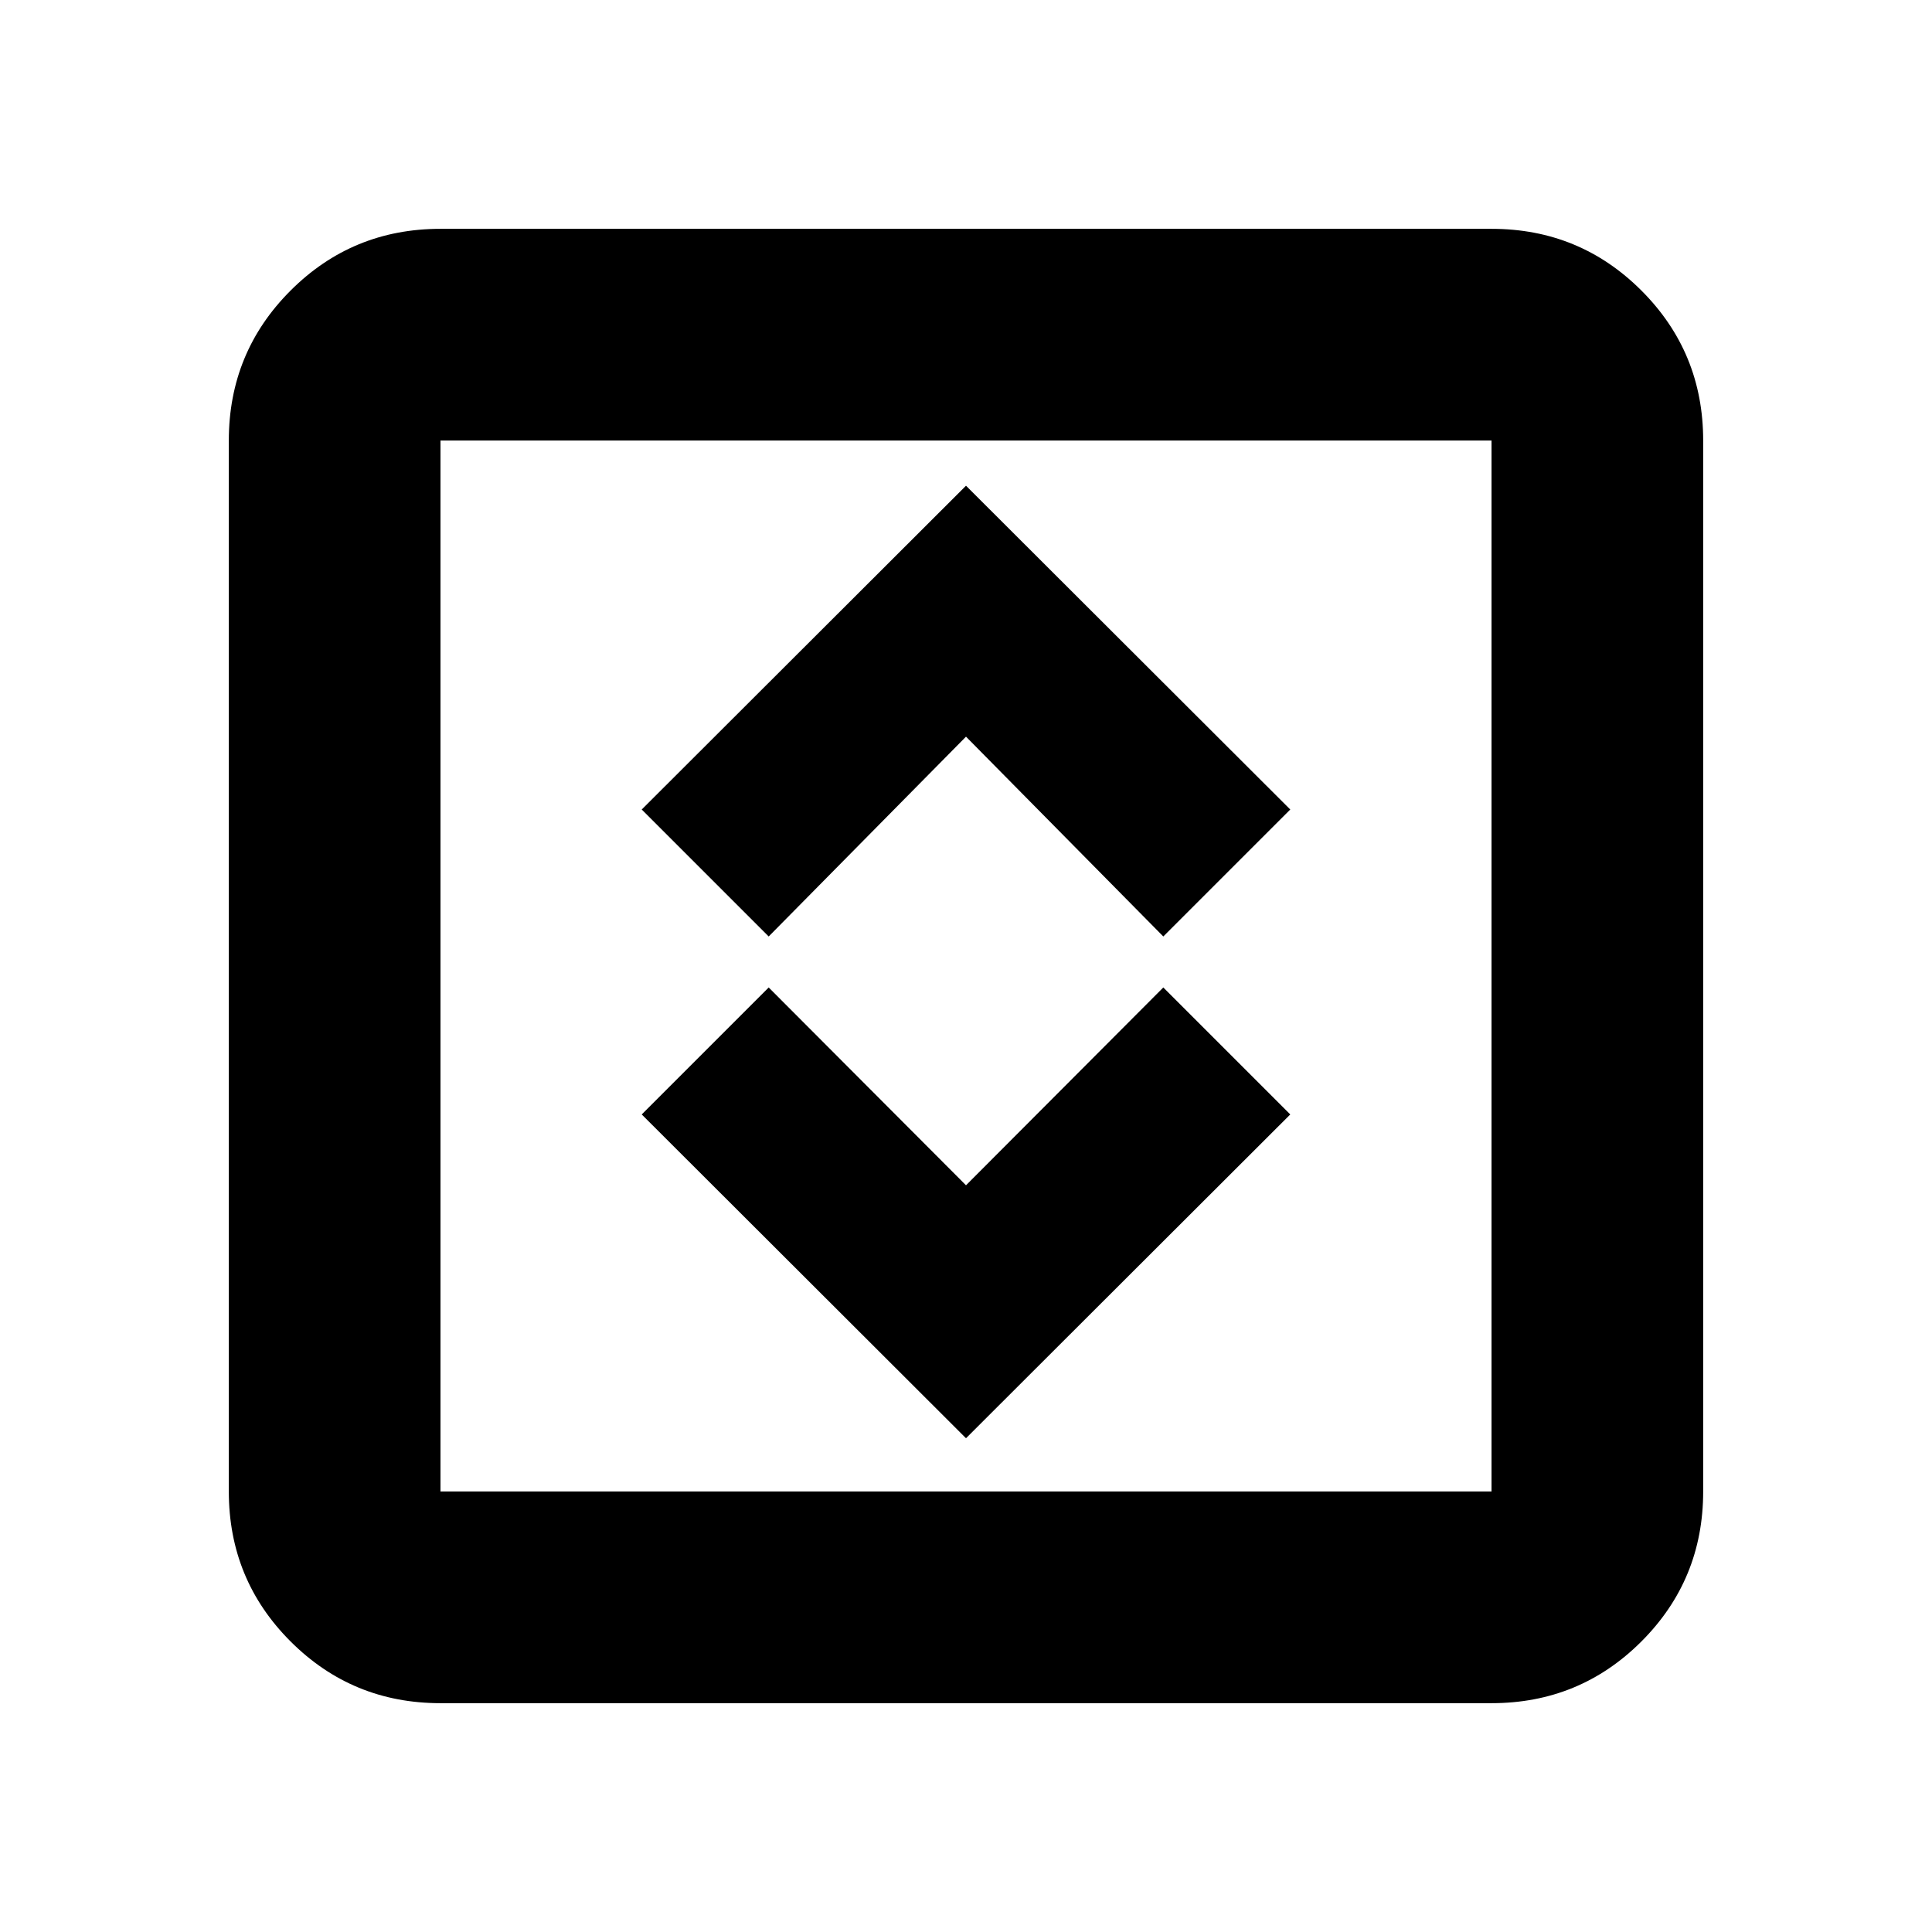 <svg xmlns="http://www.w3.org/2000/svg" height="20" viewBox="0 -960 960 960" width="20"><path d="m480-245.35 161.13-160.89-63.09-63.09L480-371.04l-98.04-98.29-63.09 63.09L480-245.35Zm-98.04-249.32L480-593.96l98.04 99.29 63.09-63.09L480-718.65 318.87-557.76l63.09 63.09ZM218.87-113.7q-43.81 0-74.49-30.68-30.68-30.68-30.68-74.49v-522.26q0-43.81 30.68-74.49 30.68-30.68 74.49-30.68h522.26q43.81 0 74.49 30.68 30.68 30.68 30.68 74.49v522.26q0 43.81-30.68 74.49-30.68 30.68-74.49 30.68H218.87Zm0-105.17h522.26v-522.26H218.87v522.26Zm0-522.26v522.26-522.26Z"/></svg>